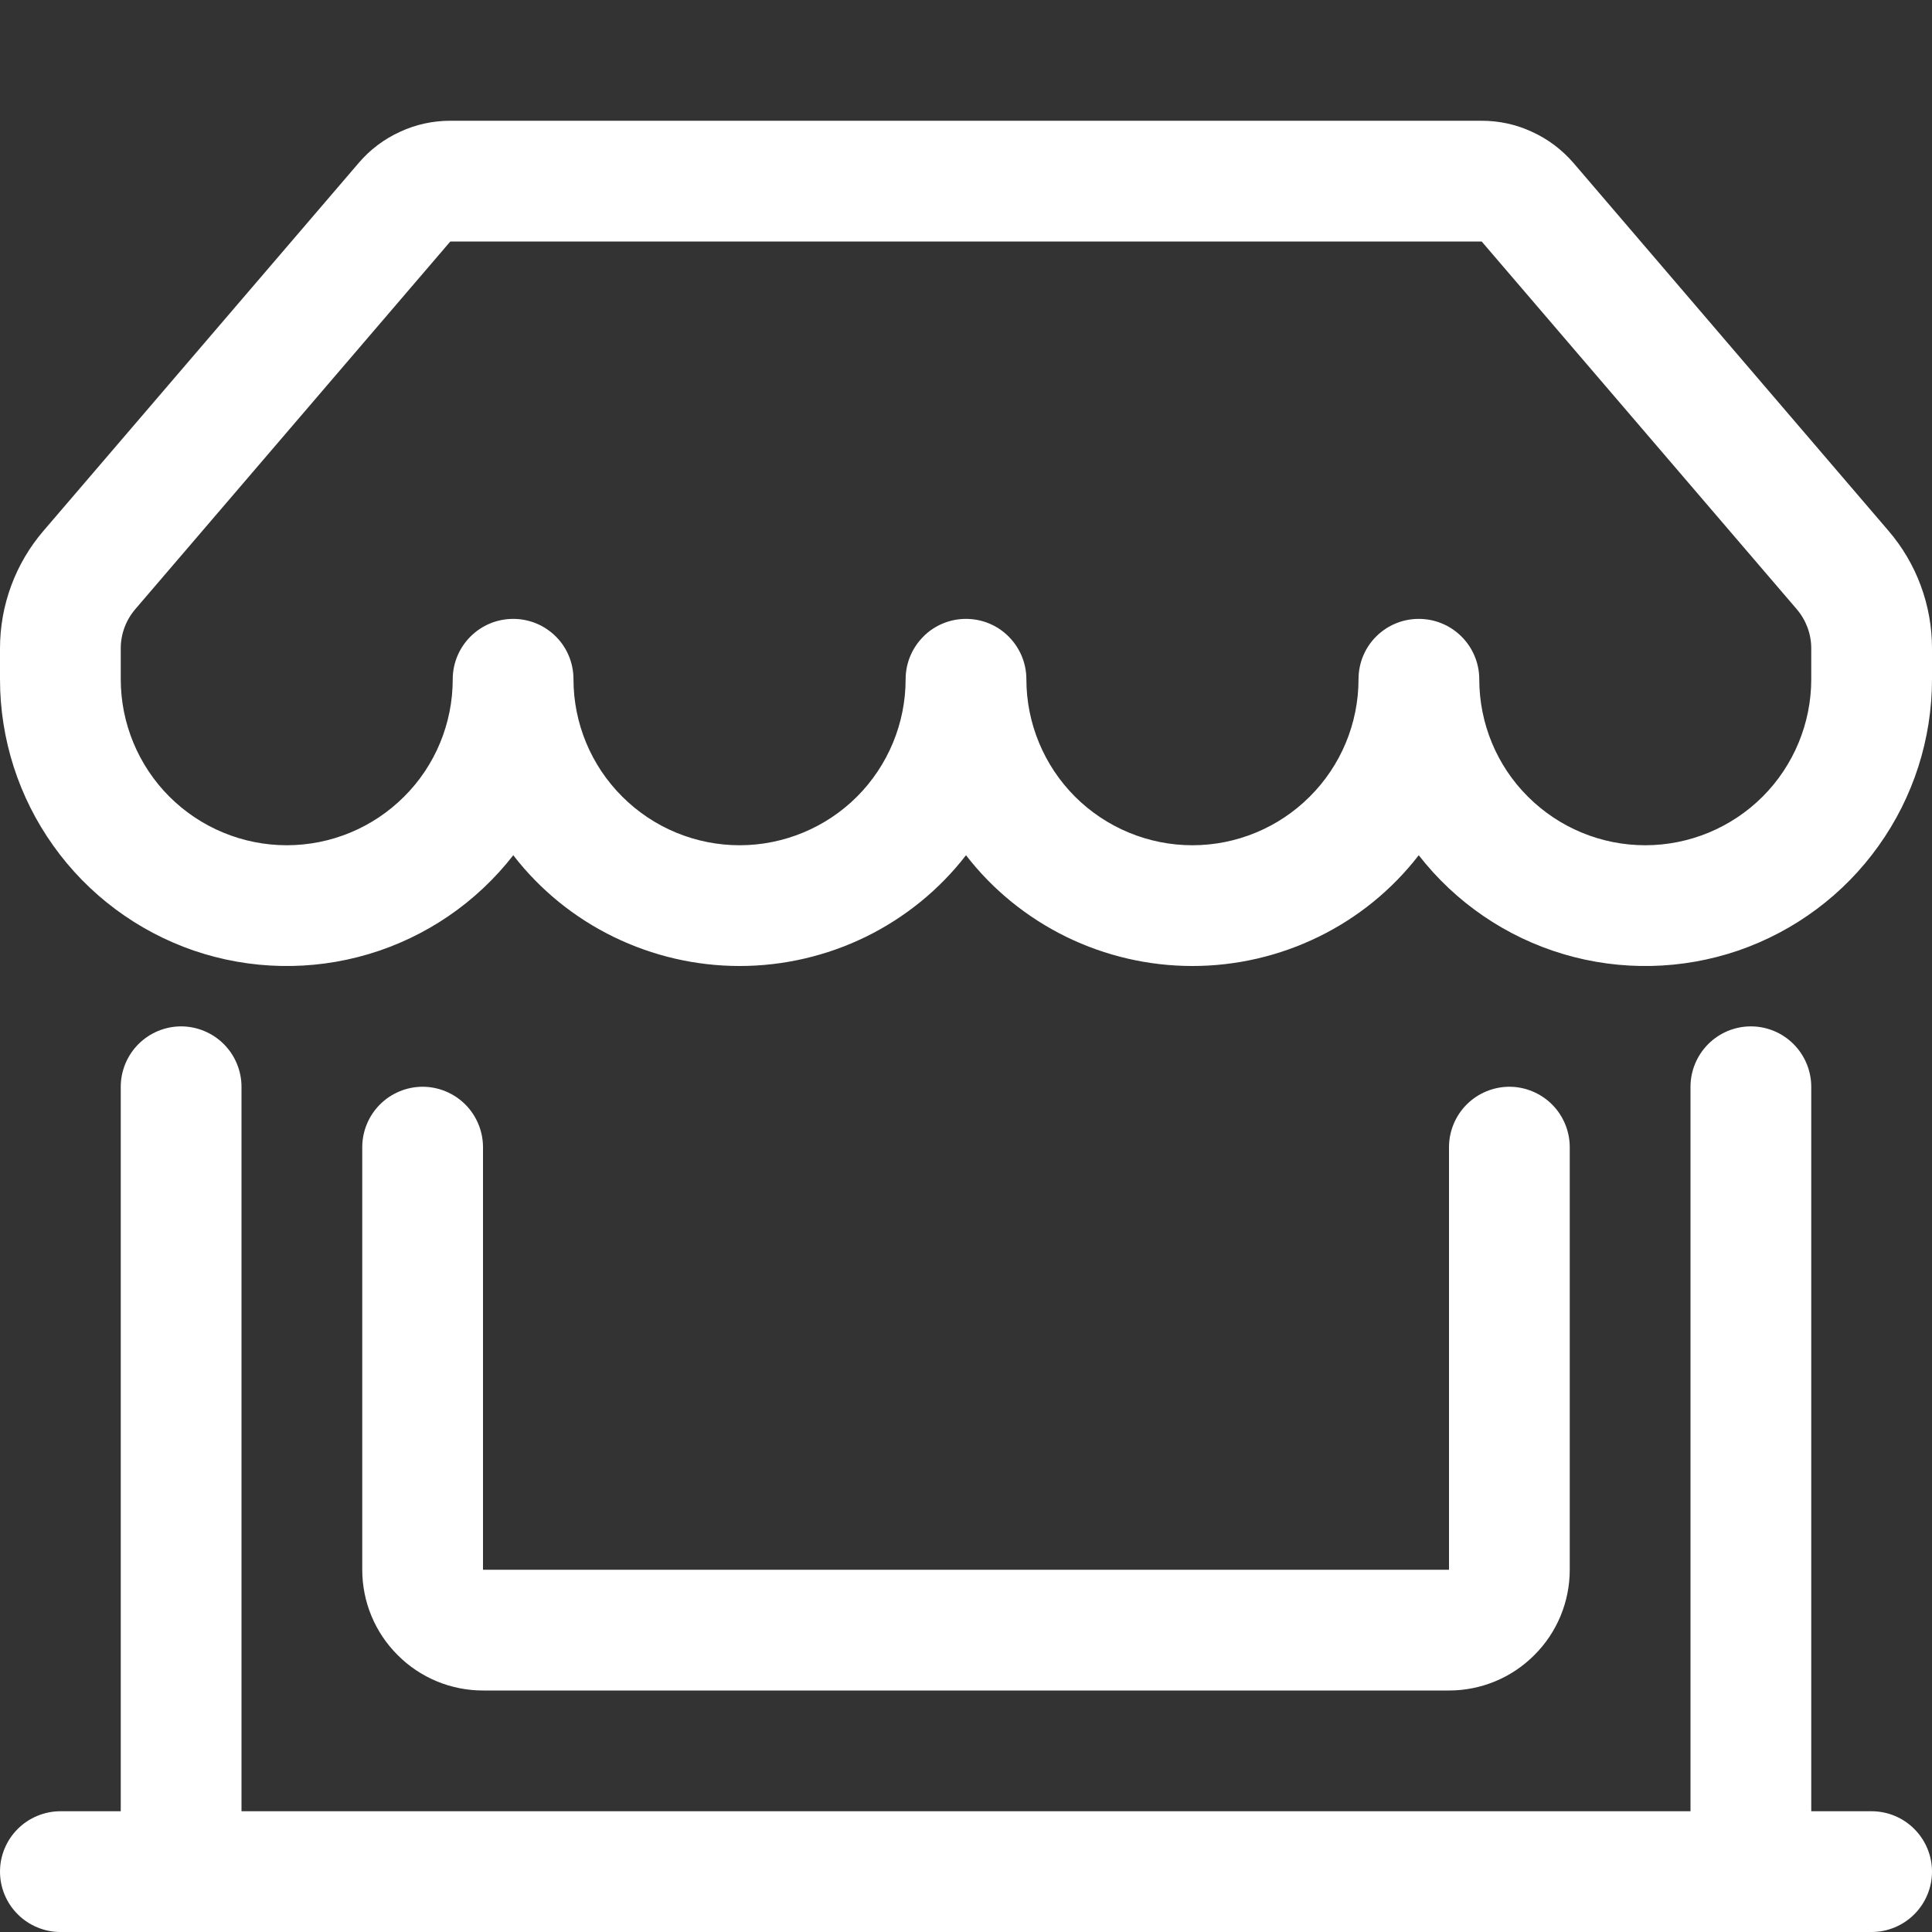 <svg width="12" height="12" viewBox="0 0 12 12" fill="none" xmlns="http://www.w3.org/2000/svg">
<rect x="0" y="0" width="12" height="12" fill="#333333" stroke="none"/>
<g clip-path="url(#clip0_110_181)">
<path d="M2.228 1.012C2.298 0.93 2.385 0.864 2.484 0.819C2.582 0.773 2.689 0.75 2.797 0.75H9.203C9.311 0.75 9.418 0.773 9.516 0.819C9.615 0.864 9.702 0.93 9.773 1.012L11.729 3.296C11.904 3.499 12 3.759 12 4.027V4.219C12 4.59 11.884 4.952 11.668 5.254C11.453 5.556 11.148 5.783 10.797 5.904C10.446 6.024 10.066 6.032 9.71 5.926C9.354 5.82 9.04 5.605 8.812 5.312C8.646 5.527 8.433 5.7 8.189 5.819C7.945 5.938 7.678 6 7.406 6C7.135 6 6.867 5.938 6.623 5.819C6.38 5.7 6.166 5.527 6 5.312C5.834 5.527 5.62 5.7 5.377 5.819C5.133 5.938 4.865 6 4.594 6C4.322 6 4.055 5.938 3.811 5.819C3.567 5.7 3.354 5.527 3.188 5.312C2.96 5.605 2.646 5.82 2.29 5.926C1.934 6.032 1.554 6.024 1.203 5.904C0.852 5.783 0.547 5.556 0.332 5.254C0.116 4.952 -4.09489e-05 4.59 1.08484e-08 4.219V4.027C9.45565e-06 3.759 0.096 3.499 0.271 3.296L2.228 1.012L2.228 1.012ZM3.562 4.219C3.562 4.492 3.671 4.755 3.865 4.948C4.058 5.141 4.32 5.25 4.594 5.25C4.867 5.25 5.13 5.141 5.323 4.948C5.516 4.755 5.625 4.492 5.625 4.219C5.625 4.119 5.665 4.024 5.735 3.954C5.805 3.883 5.901 3.844 6 3.844C6.099 3.844 6.195 3.883 6.265 3.954C6.335 4.024 6.375 4.119 6.375 4.219C6.375 4.492 6.484 4.755 6.677 4.948C6.87 5.141 7.133 5.25 7.406 5.25C7.68 5.25 7.942 5.141 8.135 4.948C8.329 4.755 8.438 4.492 8.438 4.219C8.438 4.119 8.477 4.024 8.547 3.954C8.618 3.883 8.713 3.844 8.812 3.844C8.912 3.844 9.007 3.883 9.078 3.954C9.148 4.024 9.188 4.119 9.188 4.219C9.188 4.492 9.296 4.755 9.49 4.948C9.683 5.141 9.945 5.25 10.219 5.25C10.492 5.25 10.755 5.141 10.948 4.948C11.141 4.755 11.25 4.492 11.25 4.219V4.027C11.25 3.938 11.218 3.852 11.16 3.784L9.203 1.5H2.797L0.84 3.784C0.782 3.852 0.75 3.938 0.75 4.027V4.219C0.75 4.492 0.859 4.755 1.052 4.948C1.245 5.141 1.508 5.25 1.781 5.25C2.055 5.25 2.317 5.141 2.51 4.948C2.704 4.755 2.812 4.492 2.812 4.219C2.812 4.119 2.852 4.024 2.922 3.954C2.993 3.883 3.088 3.844 3.188 3.844C3.287 3.844 3.382 3.883 3.453 3.954C3.523 4.024 3.562 4.119 3.562 4.219V4.219ZM1.125 6.375C1.224 6.375 1.32 6.415 1.39 6.485C1.46 6.555 1.5 6.651 1.5 6.75V11.25H10.5V6.75C10.5 6.651 10.54 6.555 10.61 6.485C10.68 6.415 10.775 6.375 10.875 6.375C10.975 6.375 11.07 6.415 11.14 6.485C11.21 6.555 11.25 6.651 11.25 6.75V11.25H11.625C11.725 11.25 11.82 11.29 11.89 11.36C11.96 11.43 12 11.525 12 11.625C12 11.725 11.96 11.82 11.89 11.89C11.82 11.96 11.725 12 11.625 12H0.375C0.276 12 0.18 11.96 0.11 11.89C0.04 11.82 1.08484e-08 11.725 1.08484e-08 11.625C1.08484e-08 11.525 0.04 11.43 0.11 11.36C0.18 11.29 0.276 11.25 0.375 11.25H0.75V6.75C0.75 6.651 0.79 6.555 0.86 6.485C0.93 6.415 1.026 6.375 1.125 6.375V6.375ZM2.625 6.75C2.724 6.75 2.82 6.79 2.89 6.86C2.96 6.93 3 7.026 3 7.125V9.75H9V7.125C9 7.026 9.04 6.93 9.11 6.86C9.18 6.79 9.276 6.75 9.375 6.75C9.474 6.75 9.57 6.79 9.64 6.86C9.71 6.93 9.75 7.026 9.75 7.125V9.75C9.75 9.949 9.671 10.14 9.53 10.28C9.39 10.421 9.199 10.5 9 10.5H3C2.801 10.5 2.61 10.421 2.47 10.28C2.329 10.14 2.25 9.949 2.25 9.75V7.125C2.25 7.026 2.29 6.93 2.36 6.86C2.43 6.79 2.526 6.75 2.625 6.75Z" fill="white"/>
</g>
<defs>
<clipPath id="clip0_110_181">
<rect width="12" height="12" fill="white"/>
</clipPath>
</defs>
</svg>
